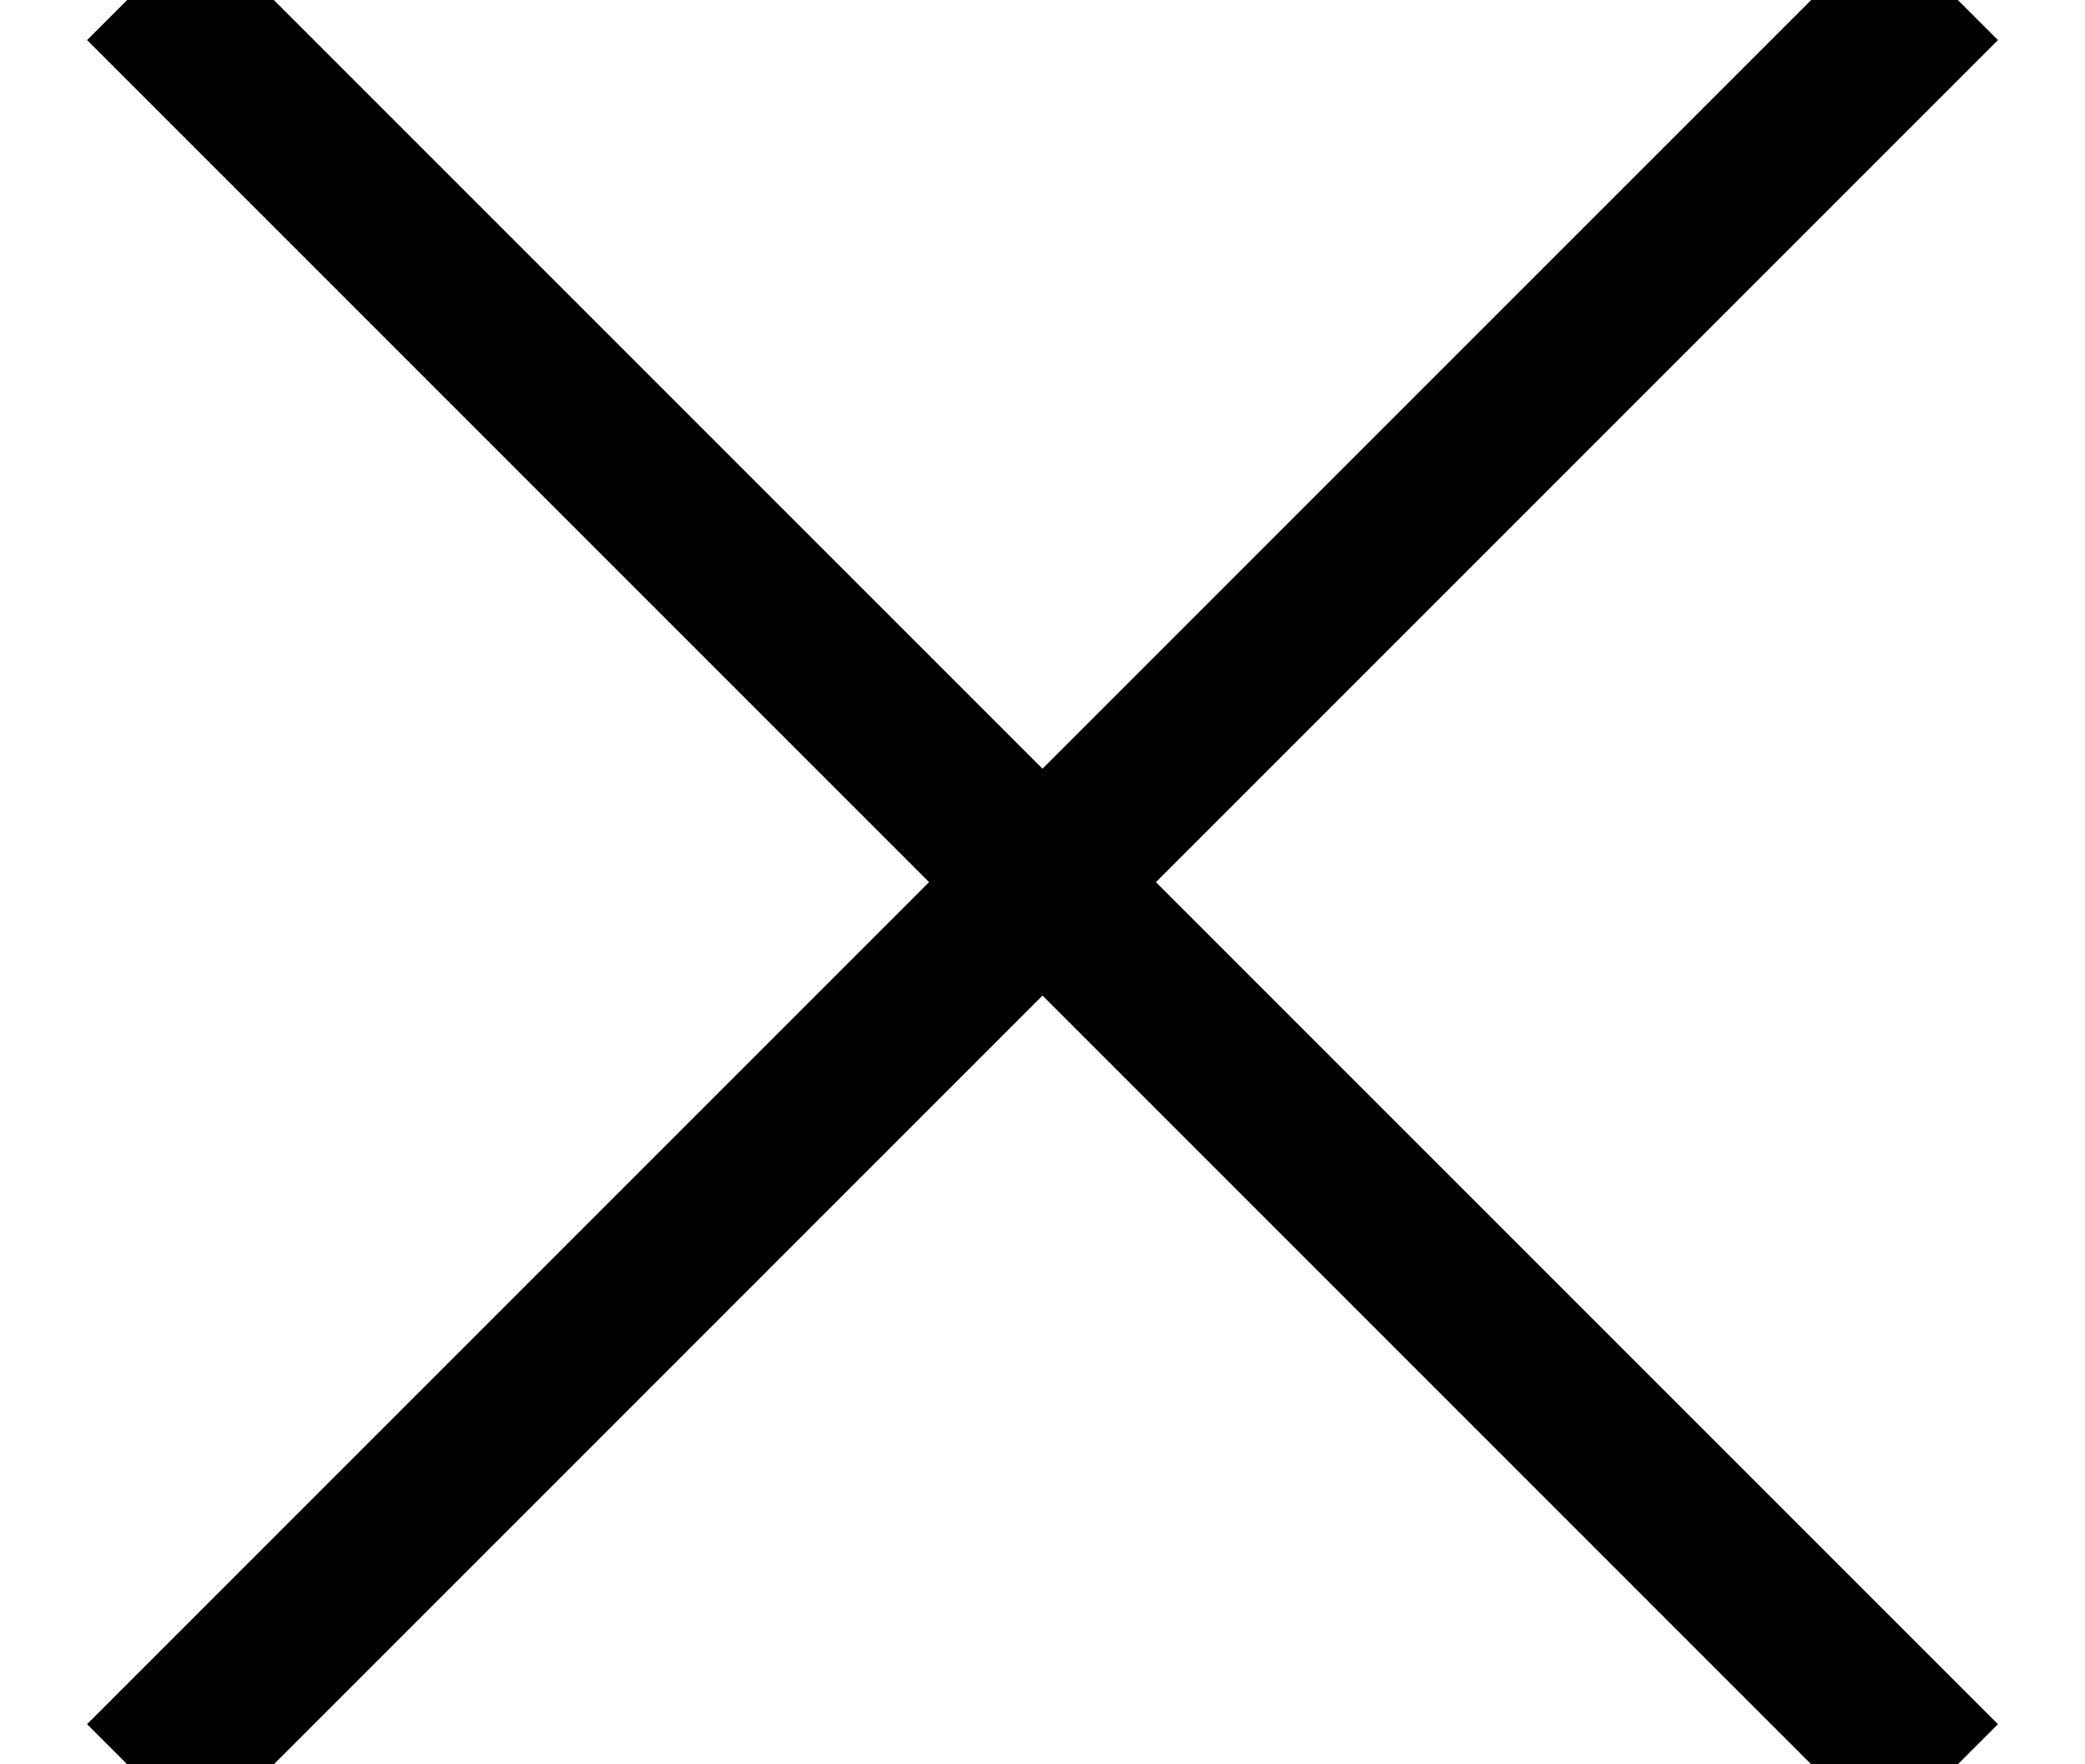 <?xml version="1.0" encoding="UTF-8"?>
<svg width="13px" height="11px" viewBox="0 0 13 11" version="1.1" xmlns="http://www.w3.org/2000/svg" xmlns:xlink="http://www.w3.org/1999/xlink">
    <!-- Generator: Sketch 63.1 (92452) - https://sketch.com -->
    <title>resetTAG</title>
    <desc>Created with Sketch.</desc>
    <g id="Page-1" stroke="none" stroke-width="1" fill="none" fill-rule="evenodd" stroke-linecap="square">
        <g id="ROLLS-et-AUTRES" transform="translate(-479, -1054)" stroke="#000000">
            <g id="resetTAG" transform="translate(480, 1054)">
                <g id="Group-2-Copy-3">
                    <line x1="0.25" y1="0.25" x2="10.75" y2="10.75" id="Line"></line>
                    <line x1="0.25" y1="0.25" x2="10.75" y2="10.75" id="Line" transform="translate(5.5, 5.5) scale(-1, 1) translate(-5.5, -5.5) "></line>
                </g>
            </g>
        </g>
    </g>
</svg>